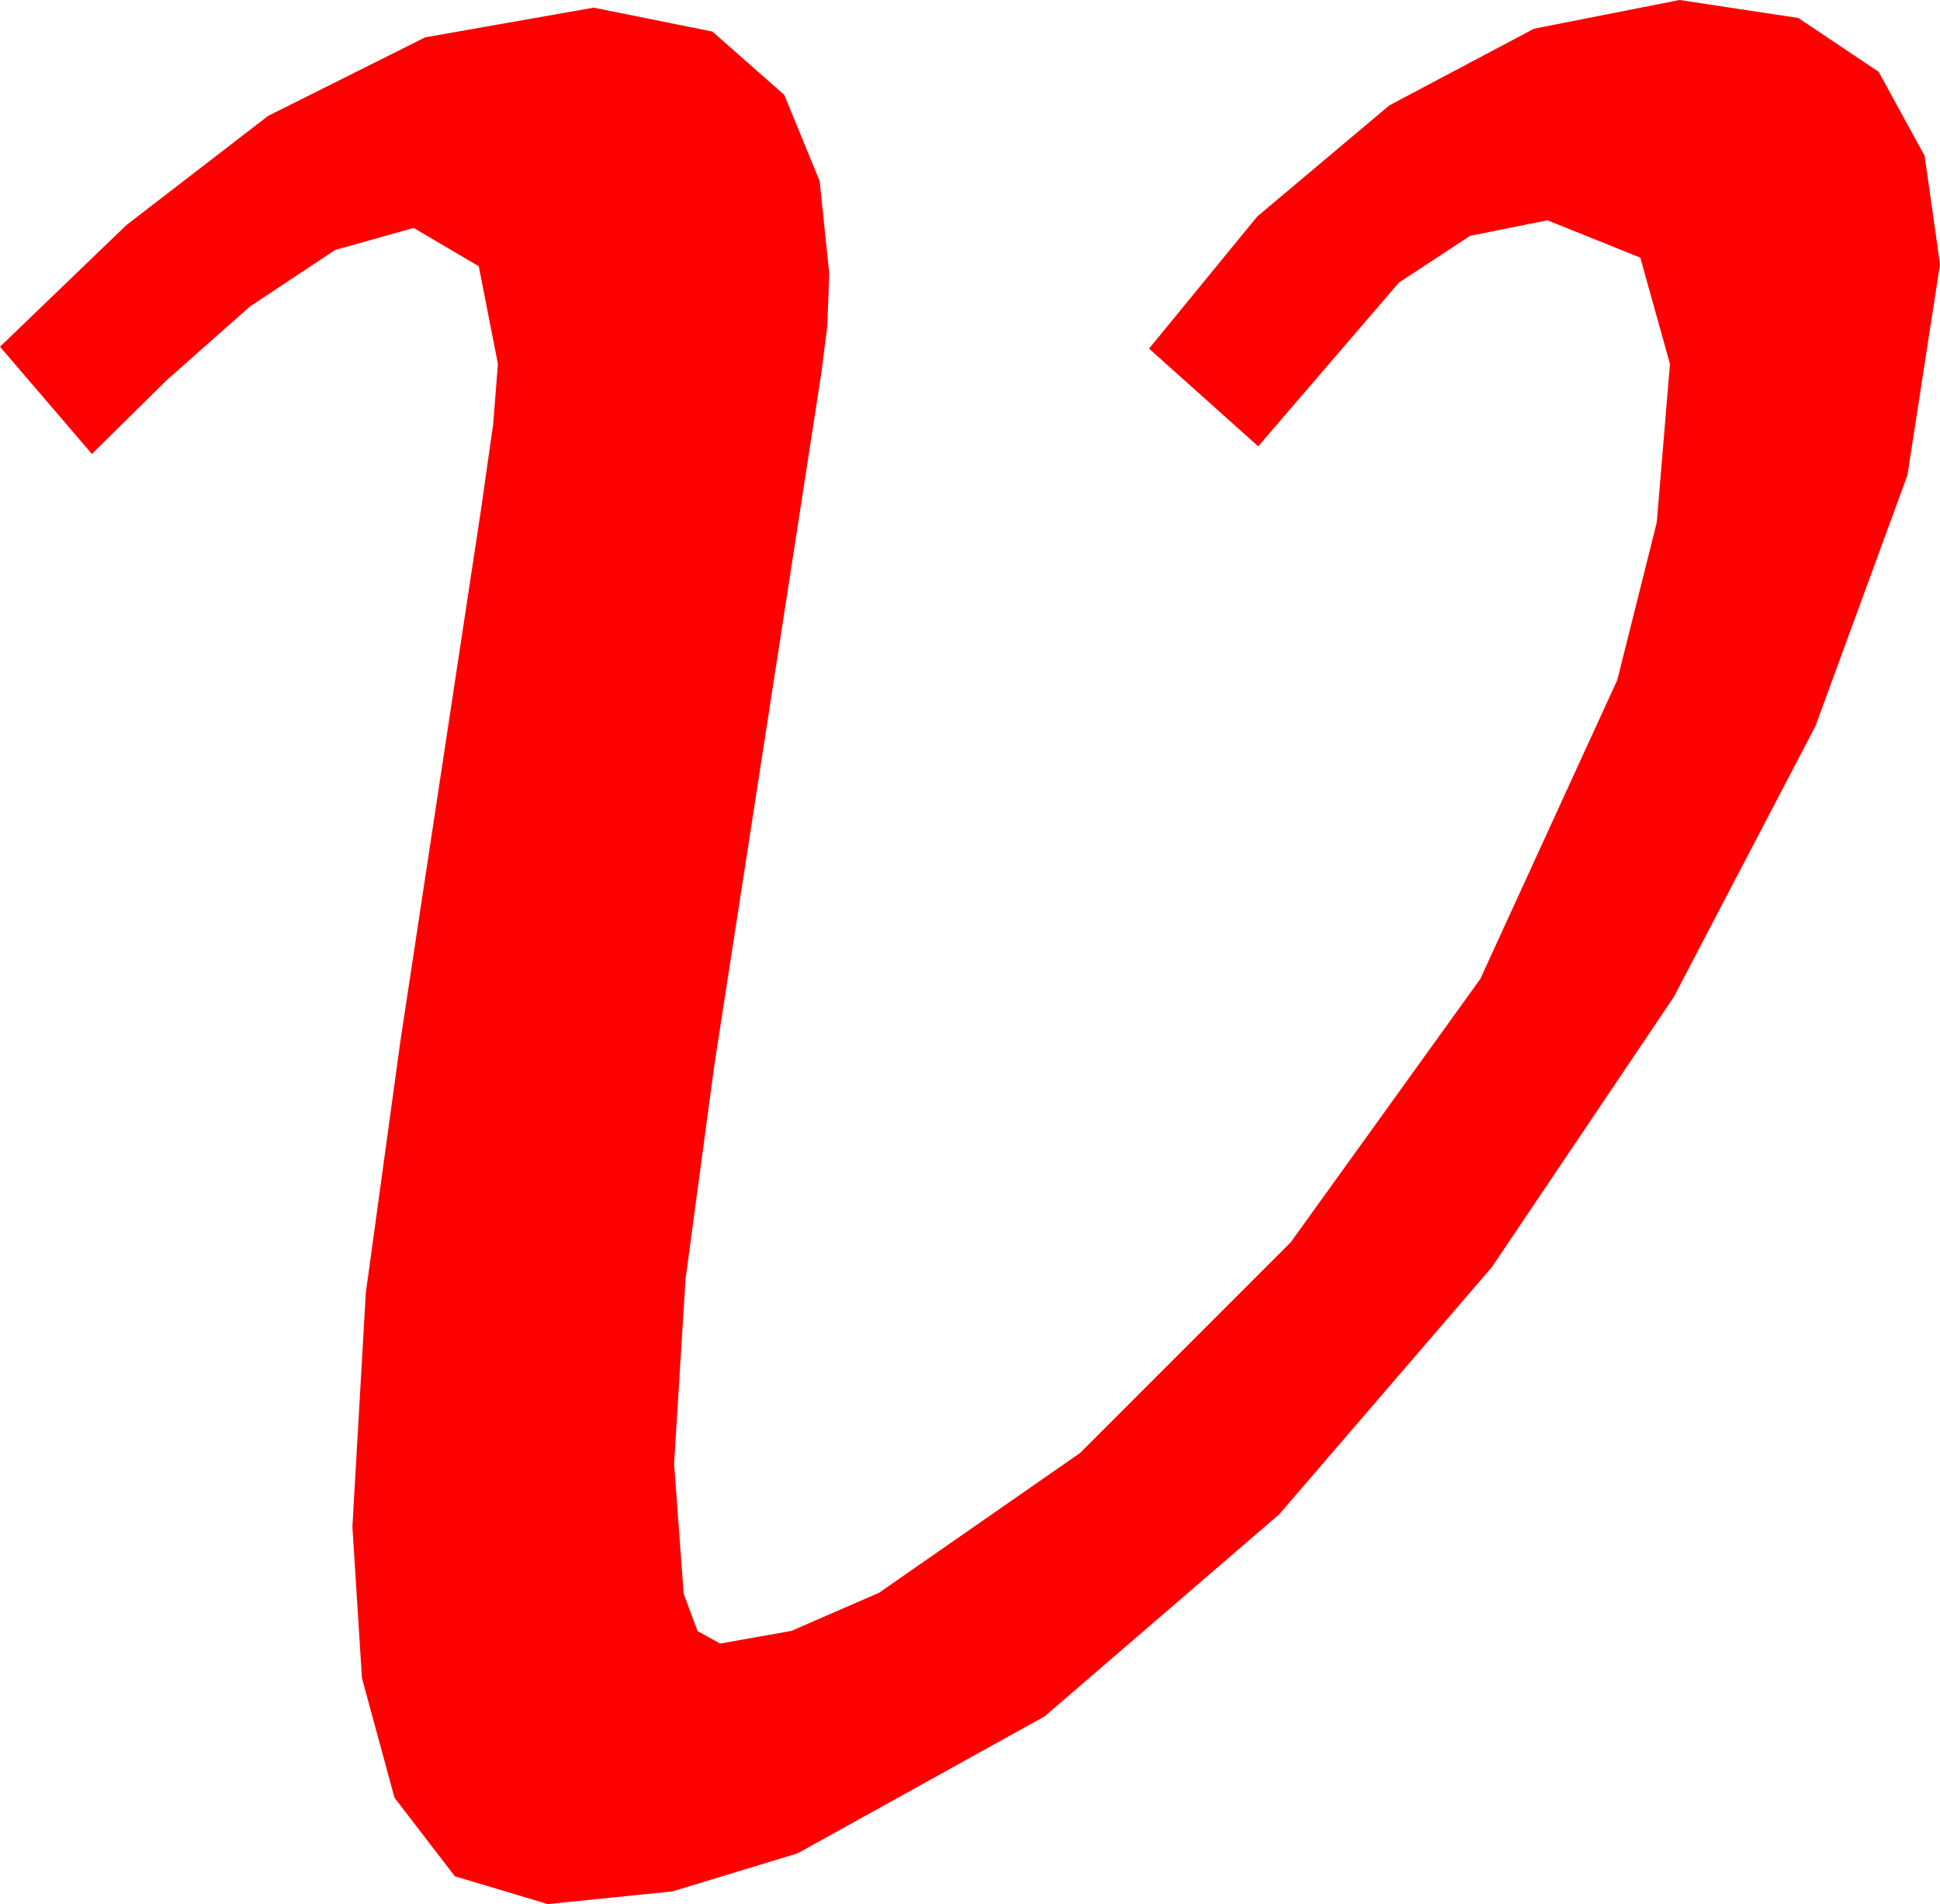 <?xml version="1.0" encoding="utf-8"?>
<!DOCTYPE svg PUBLIC "-//W3C//DTD SVG 1.1//EN" "http://www.w3.org/Graphics/SVG/1.1/DTD/svg11.dtd">
<svg width="29.678" height="29.121" xmlns="http://www.w3.org/2000/svg" xmlns:xlink="http://www.w3.org/1999/xlink" xmlns:xml="http://www.w3.org/XML/1998/namespace" version="1.1">
  <g>
    <g>
      <path style="fill:#FF0000;fill-opacity:1" d="M25.693,0L27.51,0.275 28.74,1.099 29.443,2.384 29.678,4.043 29.18,7.266 27.773,11.104 25.605,15.249 22.822,19.38 19.57,23.159 15.981,26.25 12.202,28.345 10.287,28.927 8.379,29.121 6.958,28.696 6.035,27.495 5.537,25.664 5.391,23.35 5.596,19.775 6.123,15.938 7.354,7.822 7.544,6.489 7.617,5.566 7.324,4.072 6.328,3.486 5.127,3.823 3.823,4.688 2.549,5.815 1.406,6.943 0,5.303 1.934,3.442 4.102,1.772 6.504,0.571 9.082,0.117 10.898,0.483 11.997,1.45 12.539,2.769 12.686,4.189 12.656,4.98 12.568,5.684 10.928,16.289 10.488,19.556 10.312,22.383 10.459,24.375 10.671,24.946 11.016,25.137 12.107,24.943 13.447,24.36 16.523,22.222 19.746,18.999 22.646,14.971 24.741,10.4 25.345,7.991 25.547,5.566 25.093,3.94 23.672,3.369 22.489,3.607 21.401,4.321 19.248,6.826 17.578,5.332 19.233,3.311 21.255,1.611 23.467,0.439 25.693,0z" />
    </g>
  </g>
</svg>